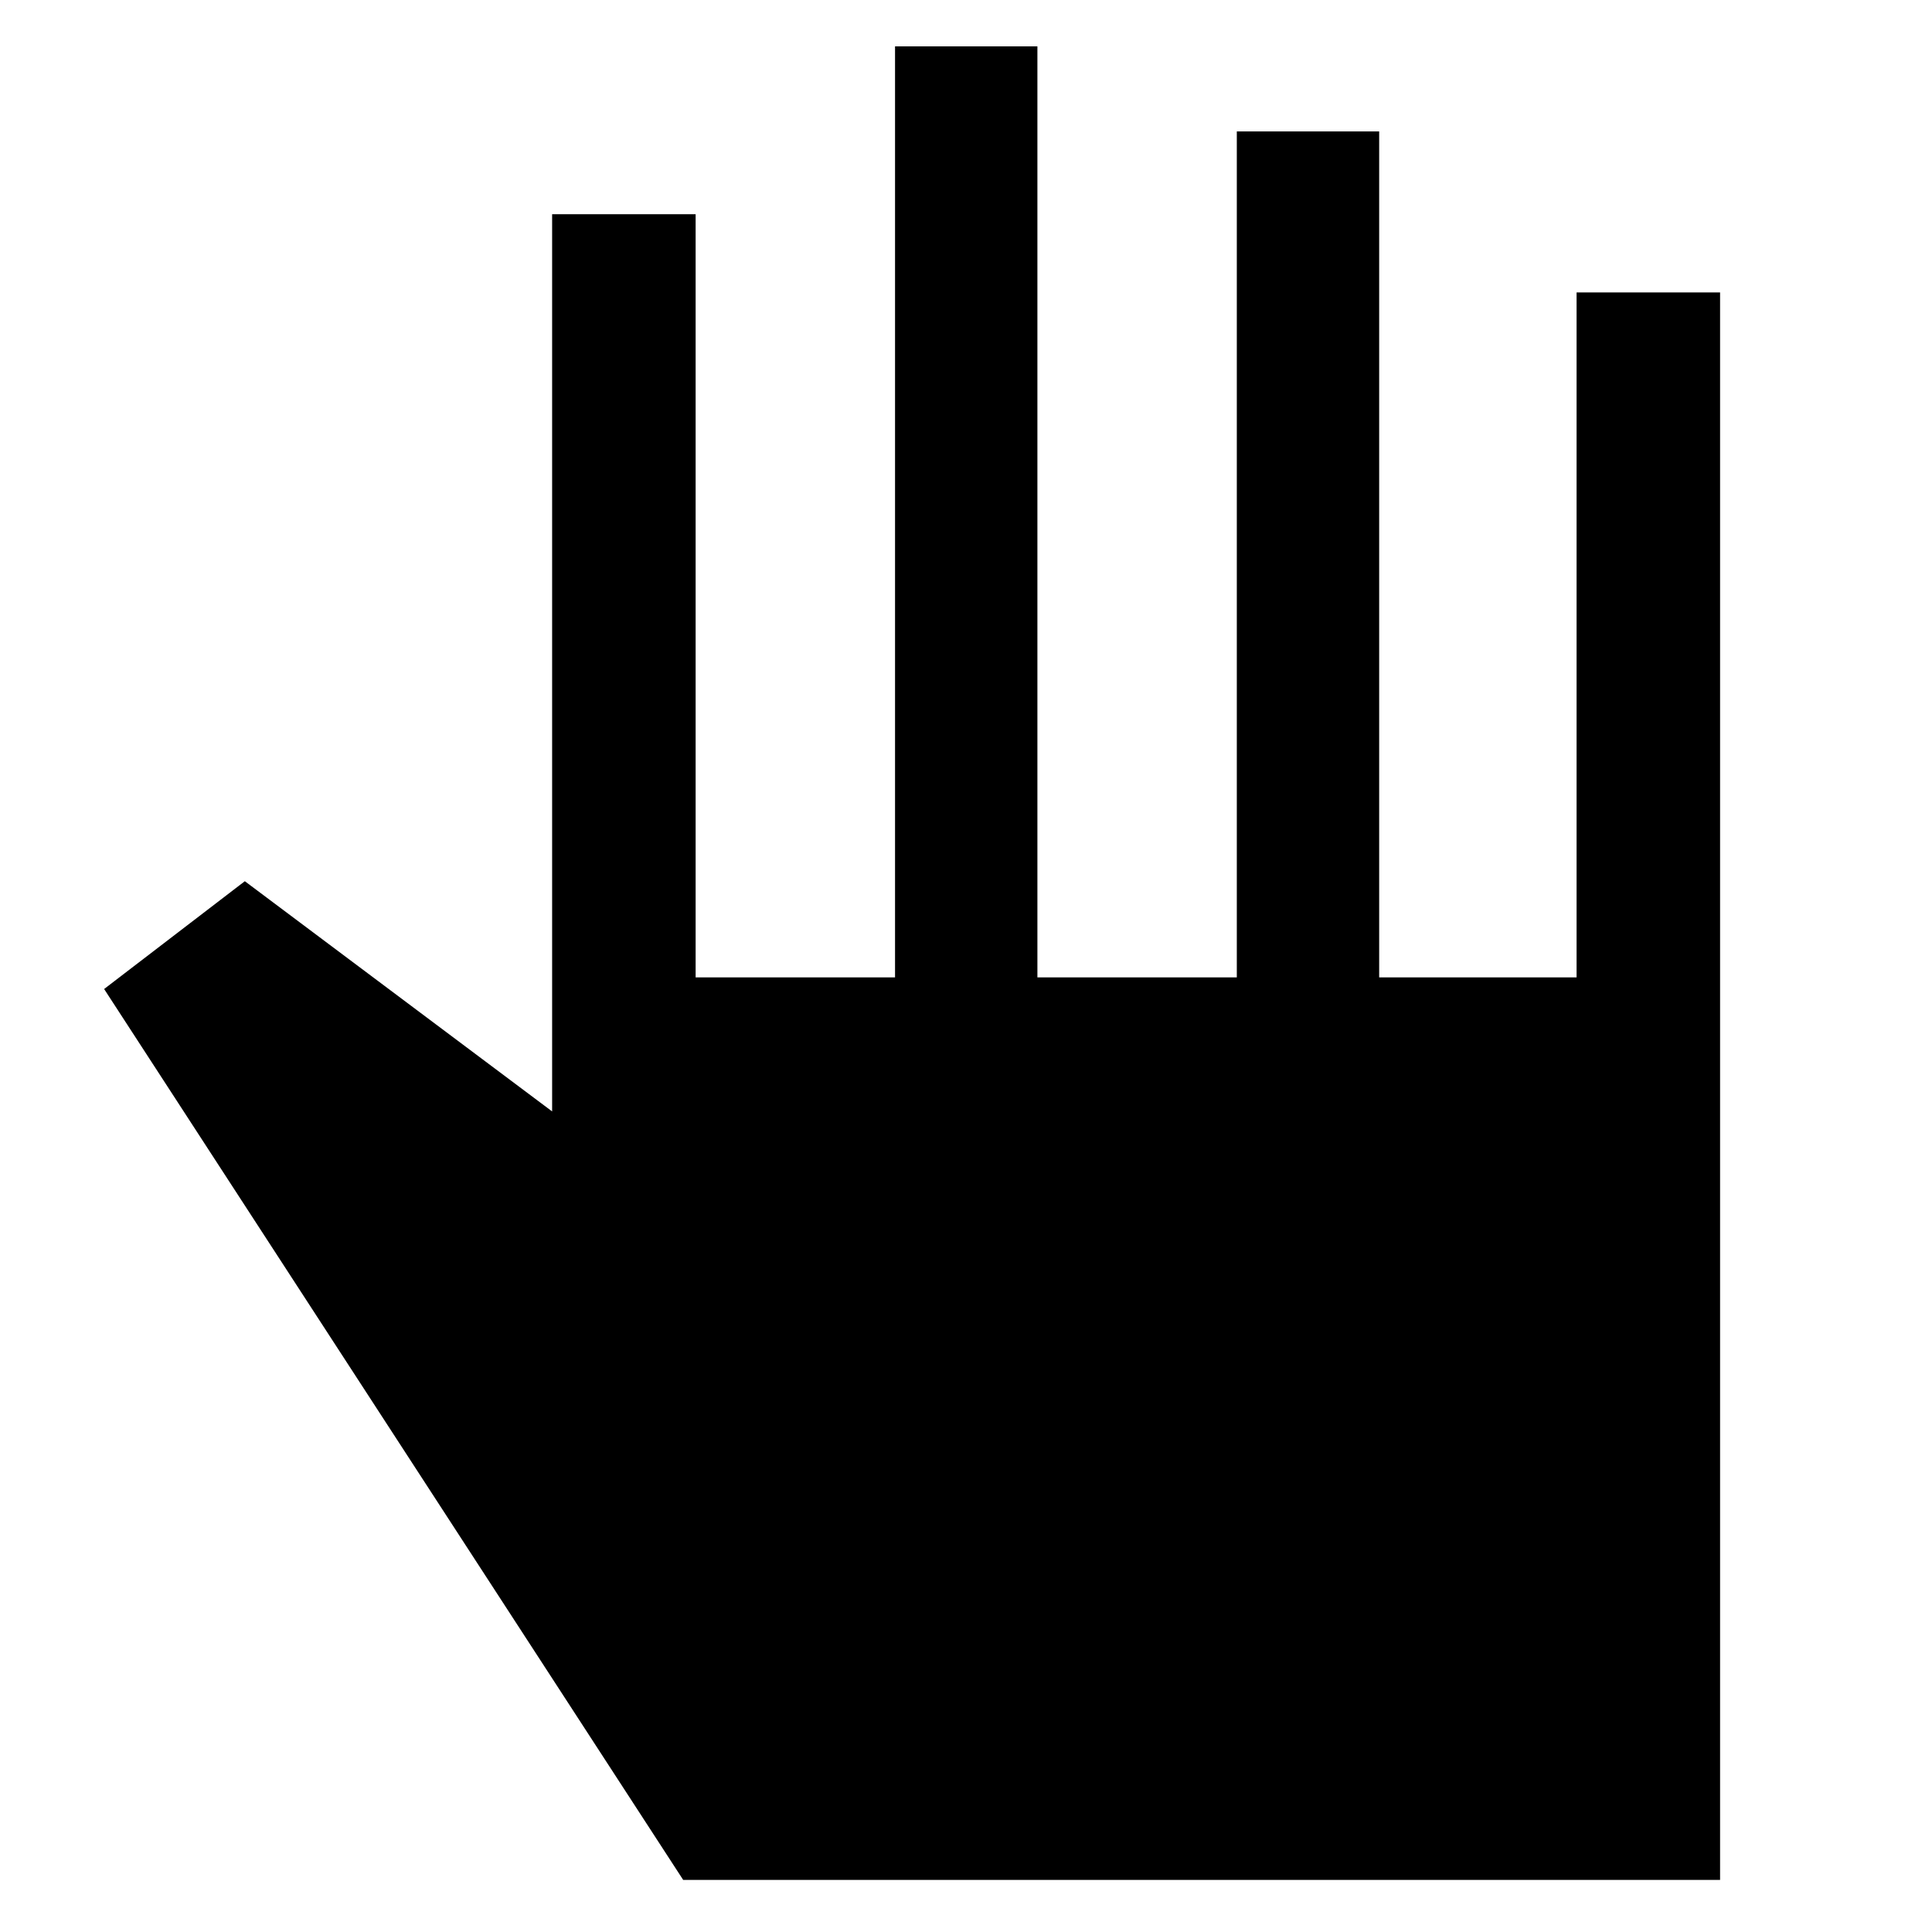 <svg xmlns="http://www.w3.org/2000/svg" width="48" height="48" viewBox="0 -960 960 960"><path d="M339.478-25.869 51.739-468.565l69.913-53.565 152.696 114.39v-445.826h71.304v379.218h99.087v-462.609h70.74v462.609h99.086v-420.348h70.74v420.348h98.086v-340.348h71.305v788.827H339.478Z"/></svg>